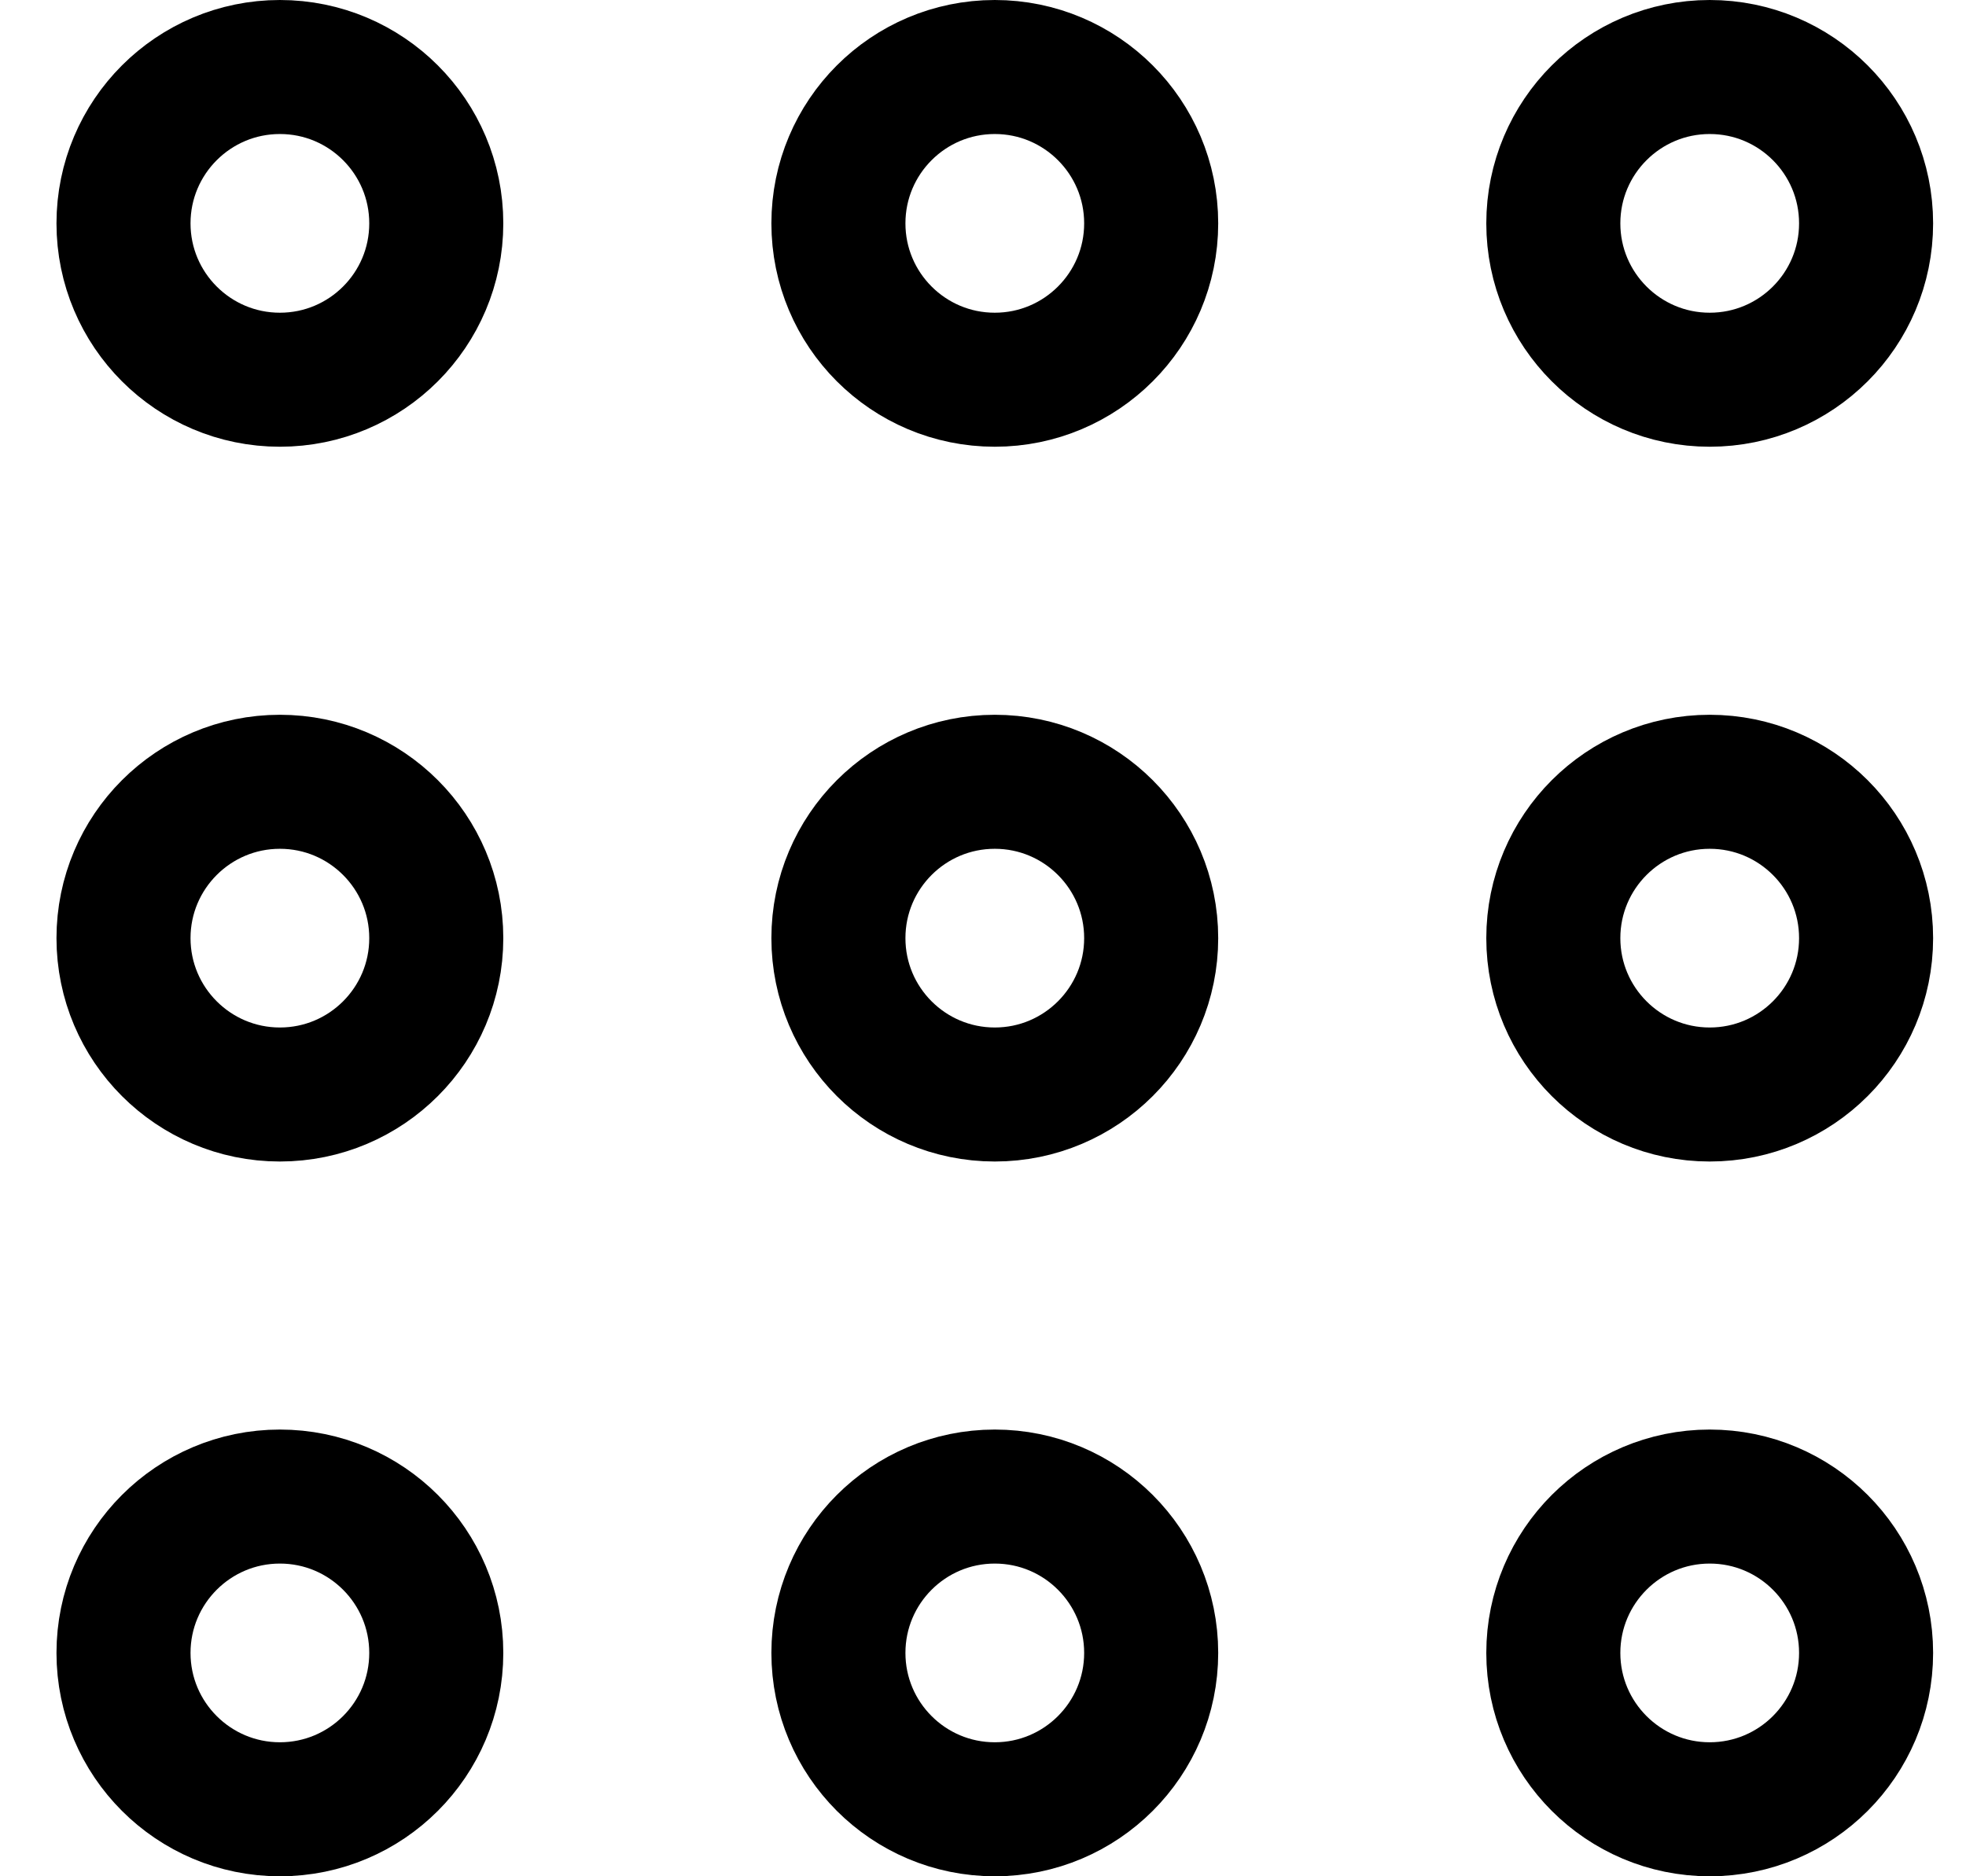 <svg width="22" height="21" viewBox="0 0 22 21" fill="none" xmlns="http://www.w3.org/2000/svg">
<g id="Group">
<g id="Group_2">
<path id="Vector" d="M3.132 4.25C4.099 4.25 4.882 3.466 4.882 2.5C4.882 1.534 4.099 0.75 3.132 0.75C2.166 0.75 1.382 1.534 1.382 2.5C1.382 3.466 2.166 4.25 3.132 4.25Z" stroke="#000" stroke-width="1.5"/>
</g>
<g id="Group_3">
<path id="Vector_2" d="M11.132 4.25C12.098 4.25 12.882 3.466 12.882 2.5C12.882 1.534 12.098 0.75 11.132 0.75C10.165 0.75 9.382 1.534 9.382 2.5C9.382 3.466 10.165 4.25 11.132 4.25Z" stroke="#000" stroke-width="1.5"/>
</g>
<g id="Group_4">
<path id="Vector_3" d="M19.132 4.25C20.099 4.25 20.882 3.466 20.882 2.5C20.882 1.534 20.099 0.75 19.132 0.75C18.166 0.75 17.382 1.534 17.382 2.5C17.382 3.466 18.166 4.25 19.132 4.25Z" stroke="#000" stroke-width="1.5"/>
</g>
<g id="Group_5">
<path id="Vector_4" d="M3.132 12.25C4.099 12.25 4.882 11.466 4.882 10.5C4.882 9.534 4.099 8.75 3.132 8.75C2.166 8.75 1.382 9.534 1.382 10.5C1.382 11.466 2.166 12.25 3.132 12.25Z" stroke="#000" stroke-width="1.5"/>
</g>
<g id="Group_6">
<path id="Vector_5" d="M11.132 12.25C12.098 12.25 12.882 11.466 12.882 10.5C12.882 9.534 12.098 8.75 11.132 8.75C10.165 8.75 9.382 9.534 9.382 10.5C9.382 11.466 10.165 12.25 11.132 12.25Z" stroke="#000" stroke-width="1.5"/>
</g>
<g id="Group_7">
<path id="Vector_6" d="M19.132 12.25C20.099 12.25 20.882 11.466 20.882 10.5C20.882 9.534 20.099 8.75 19.132 8.75C18.166 8.75 17.382 9.534 17.382 10.5C17.382 11.466 18.166 12.25 19.132 12.25Z" stroke="#000" stroke-width="1.5"/>
</g>
<g id="Group_8">
<path id="Vector_7" d="M3.132 20.25C4.099 20.25 4.882 19.466 4.882 18.5C4.882 17.534 4.099 16.75 3.132 16.75C2.166 16.75 1.382 17.534 1.382 18.5C1.382 19.466 2.166 20.25 3.132 20.25Z" stroke="#000" stroke-width="1.5"/>
</g>
<g id="Group_9">
<path id="Vector_8" d="M11.132 20.25C12.098 20.25 12.882 19.466 12.882 18.5C12.882 17.534 12.098 16.75 11.132 16.75C10.165 16.75 9.382 17.534 9.382 18.5C9.382 19.466 10.165 20.25 11.132 20.25Z" stroke="#000" stroke-width="1.5"/>
</g>
<g id="Group_10">
<path id="Vector_9" d="M19.132 20.25C20.099 20.25 20.882 19.466 20.882 18.5C20.882 17.534 20.099 16.75 19.132 16.75C18.166 16.75 17.382 17.534 17.382 18.5C17.382 19.466 18.166 20.25 19.132 20.25Z" stroke="#000" stroke-width="1.5"/>
</g>
</g>
</svg>
